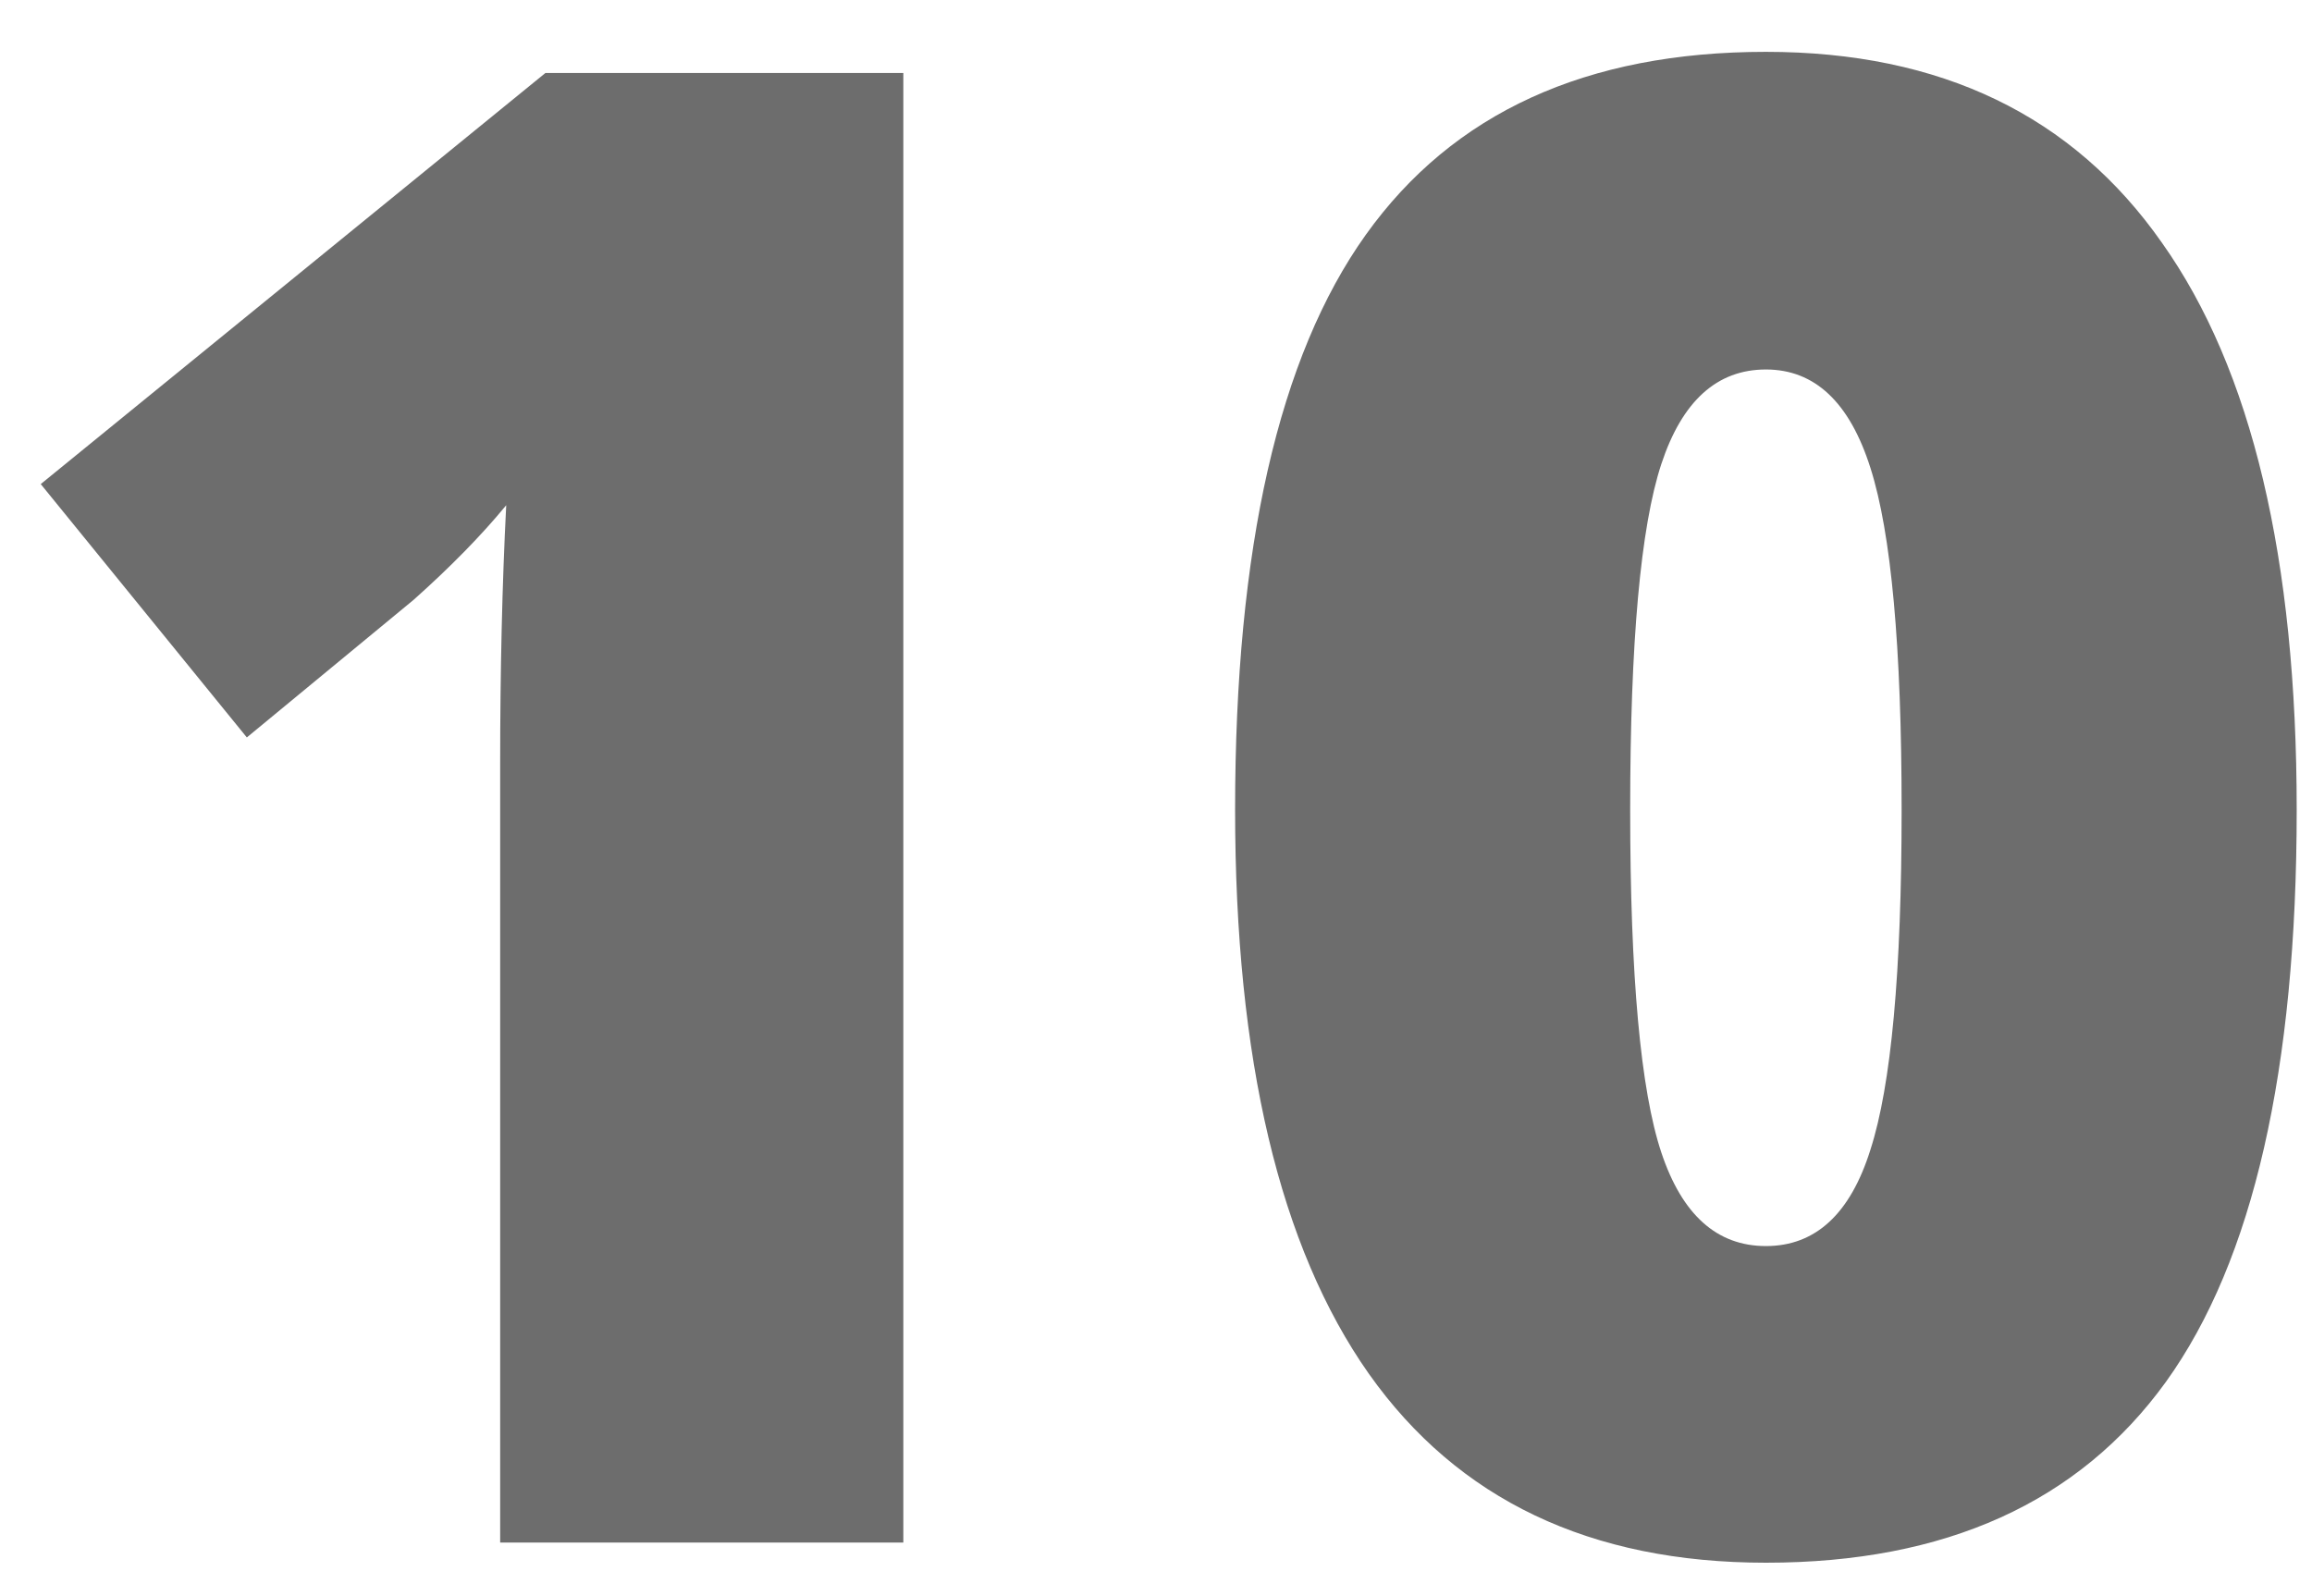 <svg width="42" height="29" viewBox="0 0 42 29" fill="none" xmlns="http://www.w3.org/2000/svg">
<path d="M16.41 28.026H9.086V13.891C9.086 12.174 9.123 10.604 9.196 9.179C8.746 9.727 8.185 10.299 7.516 10.896L4.484 13.398L0.74 8.795L9.908 1.326H16.41V28.026Z" fill="#6D6D6D"/>
<path d="M41.722 14.713C41.722 19.437 40.931 22.901 39.348 25.104C37.765 27.296 35.343 28.392 32.08 28.392C28.89 28.392 26.485 27.247 24.866 24.958C23.246 22.657 22.437 19.242 22.437 14.713C22.437 9.964 23.228 6.482 24.811 4.266C26.394 2.05 28.817 0.942 32.08 0.942C35.257 0.942 37.656 2.099 39.275 4.412C40.907 6.713 41.722 10.147 41.722 14.713ZM29.614 14.713C29.614 17.732 29.803 19.808 30.18 20.94C30.558 22.073 31.191 22.639 32.08 22.639C32.98 22.639 33.614 22.054 33.979 20.886C34.356 19.717 34.545 17.659 34.545 14.713C34.545 11.754 34.356 9.684 33.979 8.503C33.601 7.31 32.968 6.713 32.08 6.713C31.191 6.713 30.558 7.286 30.18 8.43C29.803 9.575 29.614 11.669 29.614 14.713Z" fill="#6D6D6D"/>
</svg>
